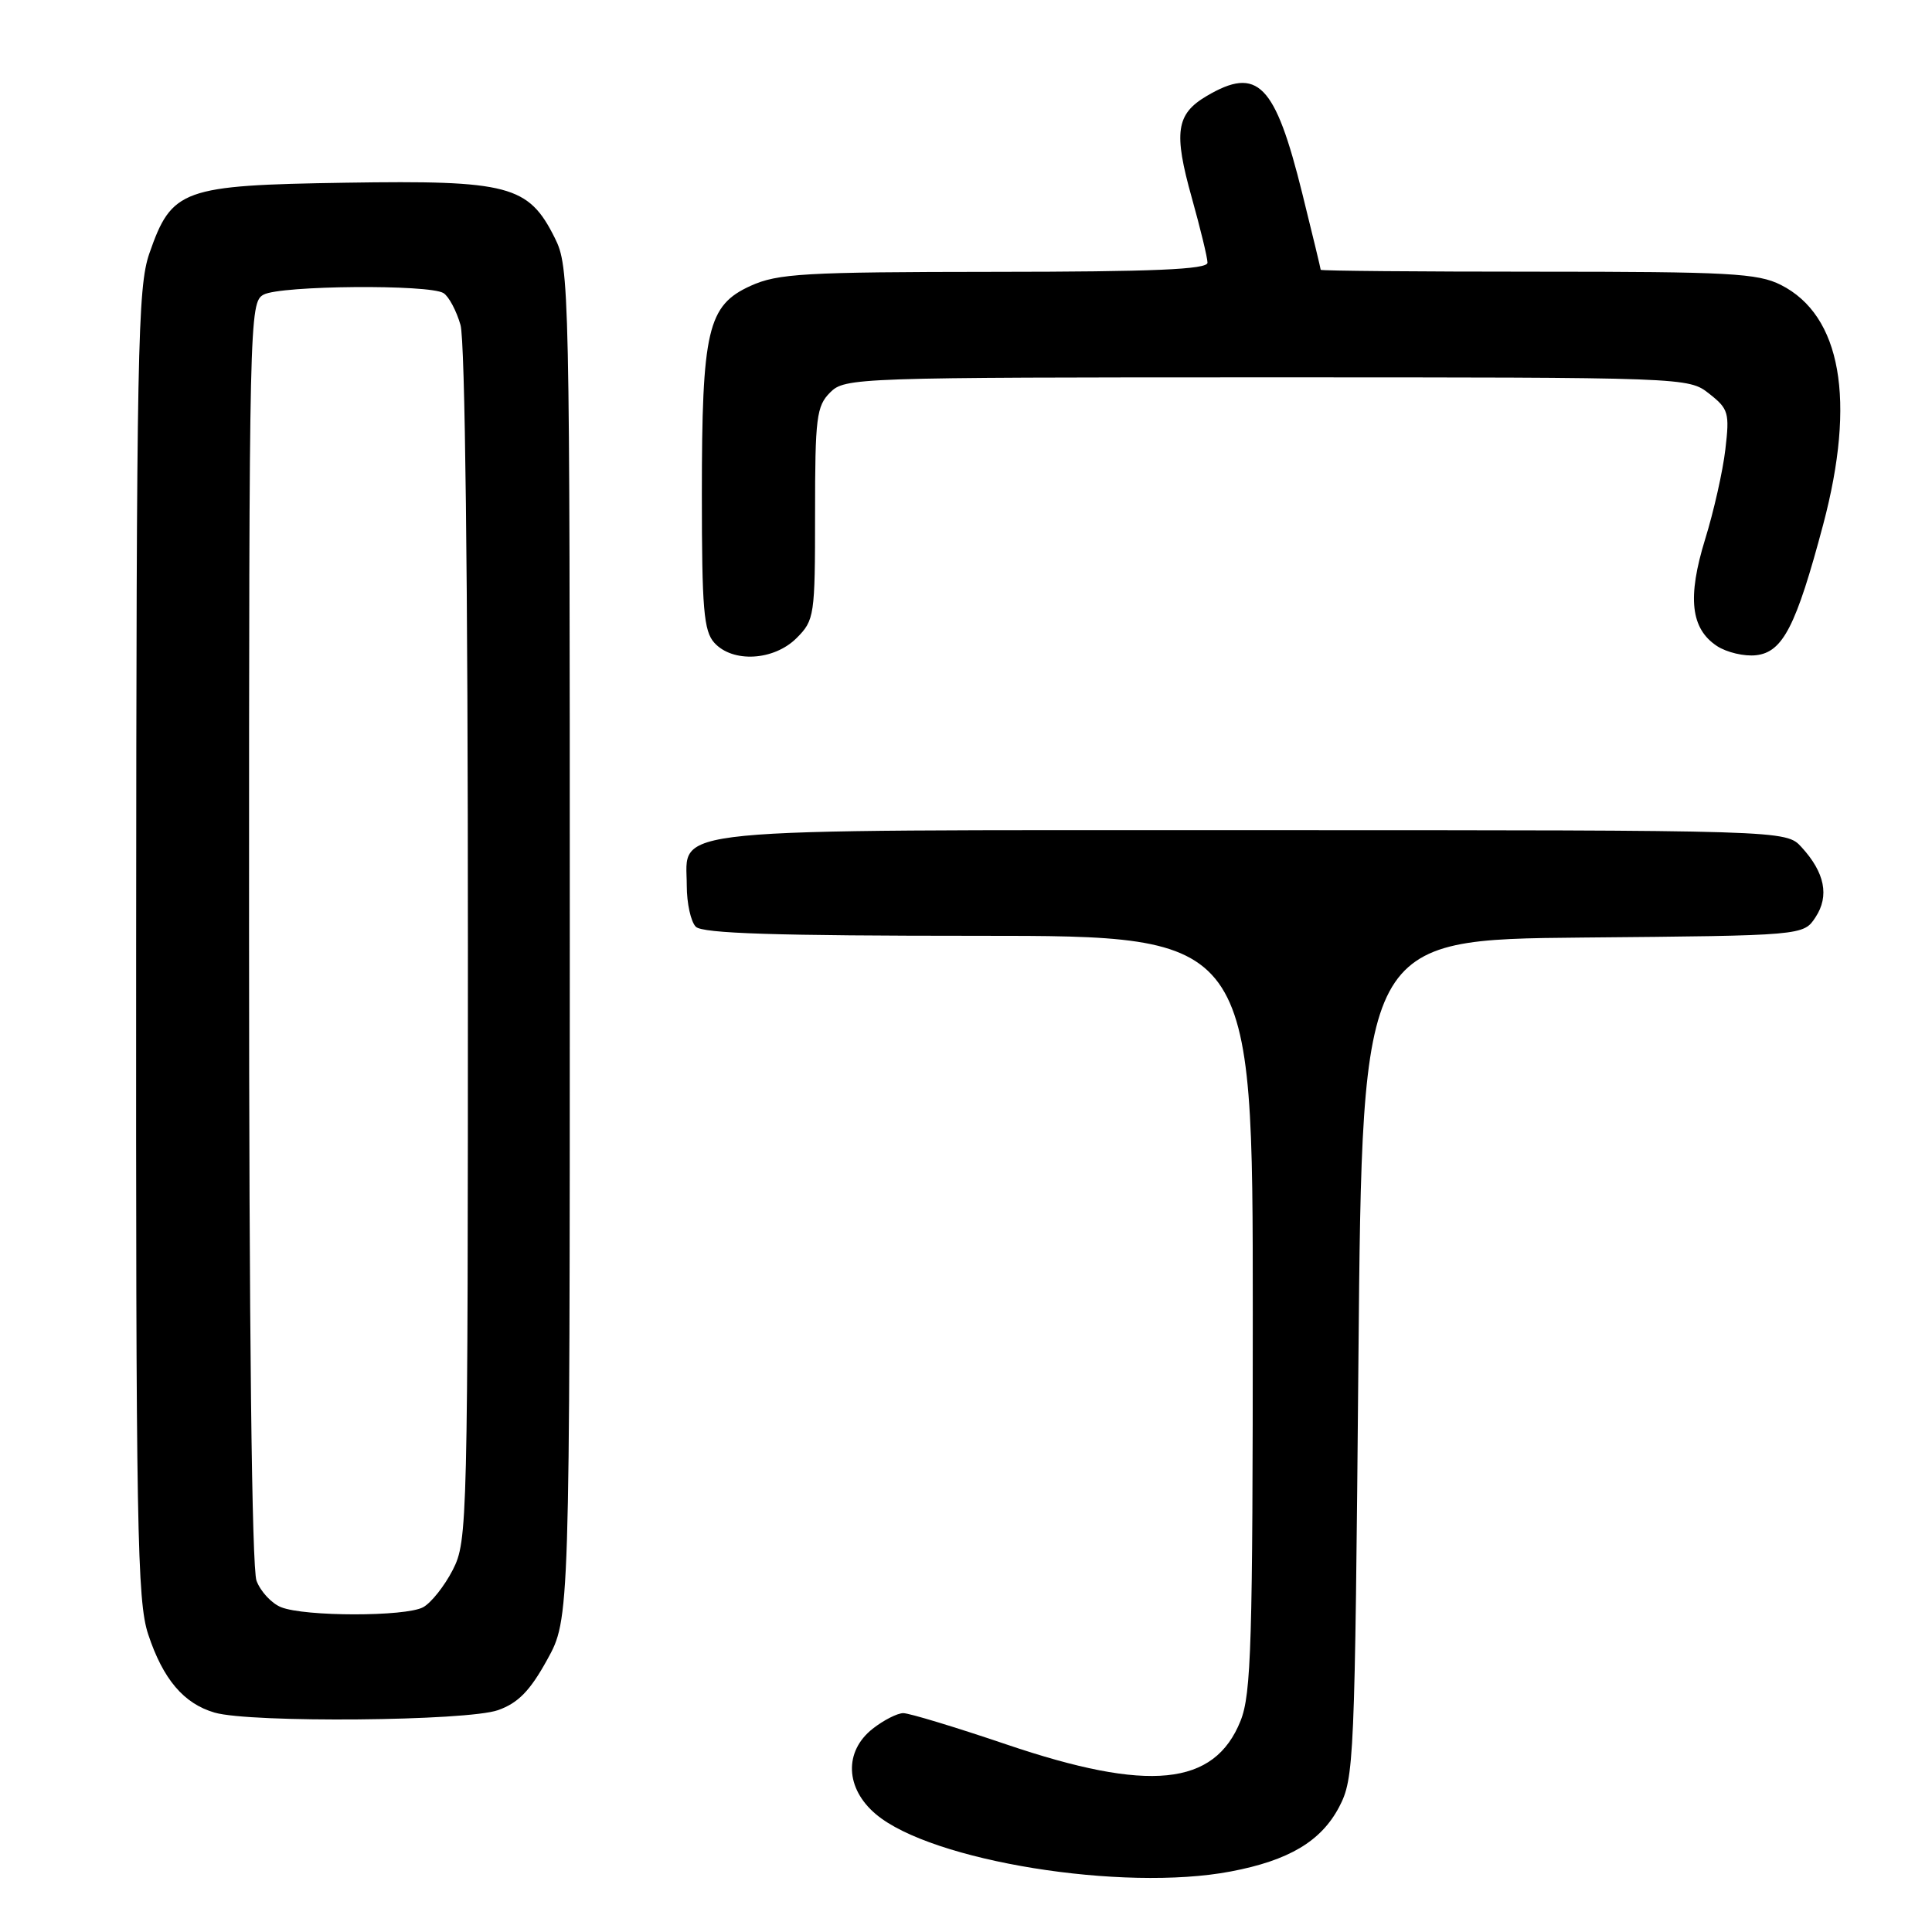 <?xml version="1.0" encoding="UTF-8" standalone="no"?>
<!DOCTYPE svg PUBLIC "-//W3C//DTD SVG 1.1//EN" "http://www.w3.org/Graphics/SVG/1.1/DTD/svg11.dtd" >
<svg xmlns="http://www.w3.org/2000/svg" xmlns:xlink="http://www.w3.org/1999/xlink" version="1.1" viewBox="0 0 256 256">
 <g >
 <path fill="currentColor"
d=" M 163.08 247.98 C 170.78 246.52 175.05 243.98 177.44 239.44 C 179.43 235.63 179.52 233.63 180.00 180.00 C 180.50 124.50 180.50 124.50 209.74 124.23 C 238.97 123.97 238.97 123.97 240.57 121.53 C 242.42 118.72 241.80 115.62 238.71 112.25 C 236.65 110.00 236.65 110.00 166.05 110.00 C 86.39 110.00 91.00 109.55 91.00 117.36 C 91.00 119.69 91.54 122.14 92.20 122.80 C 93.09 123.69 102.80 124.00 129.70 124.00 C 166.00 124.00 166.00 124.00 166.00 173.98 C 166.00 217.77 165.80 224.46 164.38 228.02 C 160.91 236.68 152.23 237.55 133.31 231.13 C 126.61 228.86 120.48 227.00 119.69 227.00 C 118.91 227.00 117.08 227.93 115.63 229.07 C 111.81 232.08 112.00 236.98 116.07 240.40 C 123.45 246.62 148.77 250.70 163.08 247.98 Z  M 66.00 226.60 C 68.65 225.66 70.23 224.05 72.50 219.93 C 75.50 214.50 75.50 214.50 75.50 125.00 C 75.50 37.50 75.46 35.41 73.50 31.50 C 70.03 24.56 67.44 23.87 45.82 24.21 C 24.11 24.55 22.76 25.04 19.79 33.58 C 18.24 38.07 18.08 46.13 18.04 125.07 C 18.00 202.60 18.17 212.16 19.64 216.57 C 21.61 222.52 24.35 225.74 28.44 226.93 C 33.18 228.31 61.91 228.06 66.00 226.60 Z  M 105.55 84.55 C 107.92 82.17 108.00 81.62 108.00 68.05 C 108.00 55.33 108.19 53.81 110.00 52.00 C 111.95 50.05 113.33 50.00 167.87 50.00 C 223.64 50.00 223.73 50.00 226.48 52.17 C 229.04 54.18 229.19 54.70 228.62 59.54 C 228.29 62.41 227.08 67.77 225.94 71.45 C 223.56 79.17 224.02 83.31 227.52 85.61 C 228.81 86.45 231.14 87.00 232.69 86.82 C 236.23 86.42 237.99 83.00 241.58 69.51 C 245.95 53.04 243.97 41.79 235.97 37.75 C 232.91 36.21 229.13 36.00 203.75 36.00 C 187.94 36.00 175.00 35.89 175.00 35.75 C 175.00 35.61 173.91 31.08 172.57 25.68 C 168.95 11.05 166.66 8.72 159.86 12.74 C 155.84 15.12 155.49 17.55 157.92 26.21 C 159.06 30.29 160.00 34.16 160.00 34.81 C 160.00 35.70 152.86 36.01 131.75 36.02 C 106.48 36.04 103.07 36.24 99.45 37.88 C 93.76 40.47 93.00 43.71 93.00 65.54 C 93.00 80.70 93.25 83.61 94.65 85.17 C 97.09 87.86 102.54 87.55 105.55 84.55 Z  M 37.24 212.96 C 35.99 212.46 34.53 210.89 33.99 209.46 C 33.37 207.83 33.00 175.83 33.00 123.47 C 33.00 42.04 33.05 40.05 34.93 39.04 C 37.20 37.82 56.91 37.66 58.77 38.84 C 59.47 39.28 60.48 41.18 61.02 43.06 C 61.62 45.17 62.00 76.72 62.00 125.28 C 62.00 202.15 61.95 204.18 60.00 208.01 C 58.89 210.17 57.12 212.40 56.06 212.97 C 53.71 214.23 40.37 214.22 37.24 212.96 Z "/>
</g>
</svg>